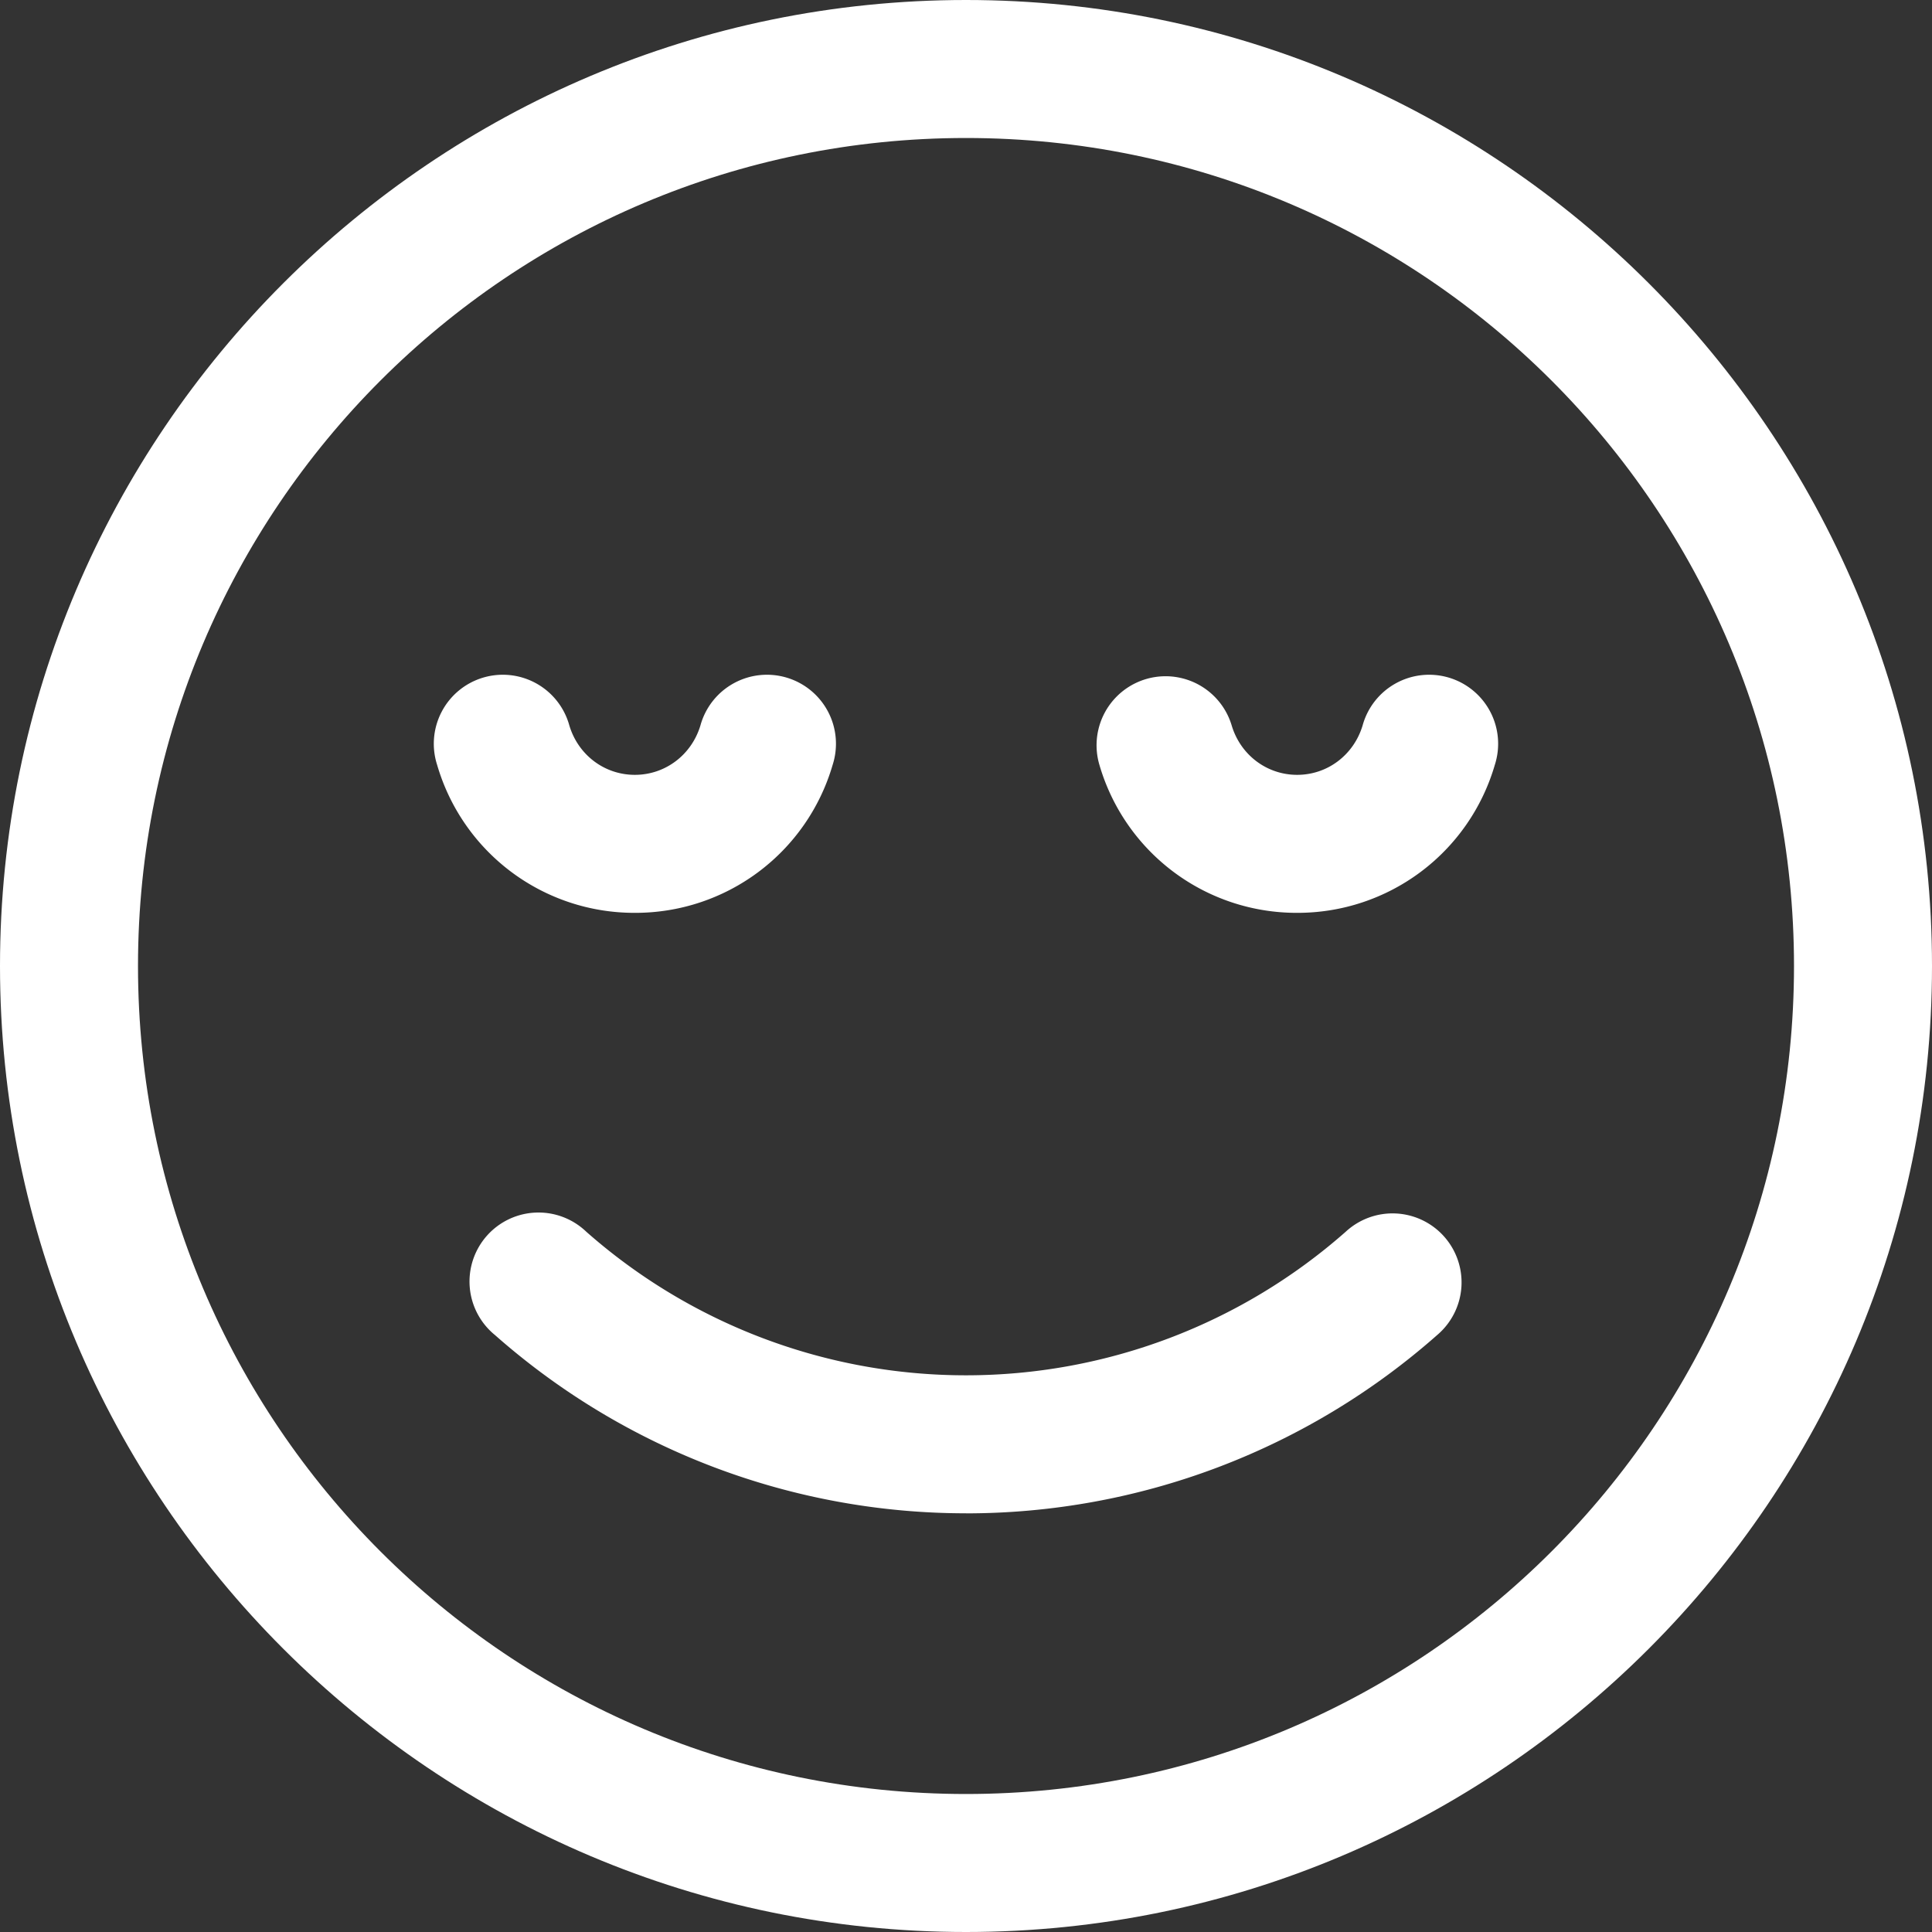 <svg width="35" height="35" viewBox="0 0 35 35" xmlns="http://www.w3.org/2000/svg">
    <rect x="0" y="0" width="35" height="35" fill="#333333" stroke="none"/>
    <g fill="#FFF" fill-rule="evenodd">
        <path d="M17.5 2.5c8.285 0 15 6.716 15 15 0 8.285-6.715 15-15 15-8.284 0-15-6.715-15-15 0-8.284 6.716-15 15-15zm0-2.5C7.85 0 0 7.85 0 17.5S7.85 35 17.5 35 35 27.15 35 17.5 27.15 0 17.5 0z"/>
        <path d="M11.5 16.537a3.72 3.72 0 0 1-3.58-2.677 1.25 1.25 0 1 1 2.394-.718c.16.535.637.895 1.187.895s1.027-.36 1.188-.895a1.25 1.25 0 1 1 2.394.718 3.72 3.72 0 0 1-3.58 2.677zM23.5 16.537a3.72 3.72 0 0 1-3.582-2.677 1.25 1.25 0 1 1 2.395-.718c.16.535.637.895 1.186.895.55 0 1.025-.36 1.186-.895a1.25 1.25 0 1 1 2.394.718 3.72 3.72 0 0 1-3.58 2.677zM17.5 27.415a12.886 12.886 0 0 1-8.534-3.23 1.25 1.25 0 1 1 1.654-1.872 10.39 10.39 0 0 0 6.88 2.602c2.537 0 4.98-.925 6.88-2.602a1.25 1.25 0 1 1 1.655 1.873 12.886 12.886 0 0 1-8.535 3.23v-.002z"/>
    </g>
</svg>

